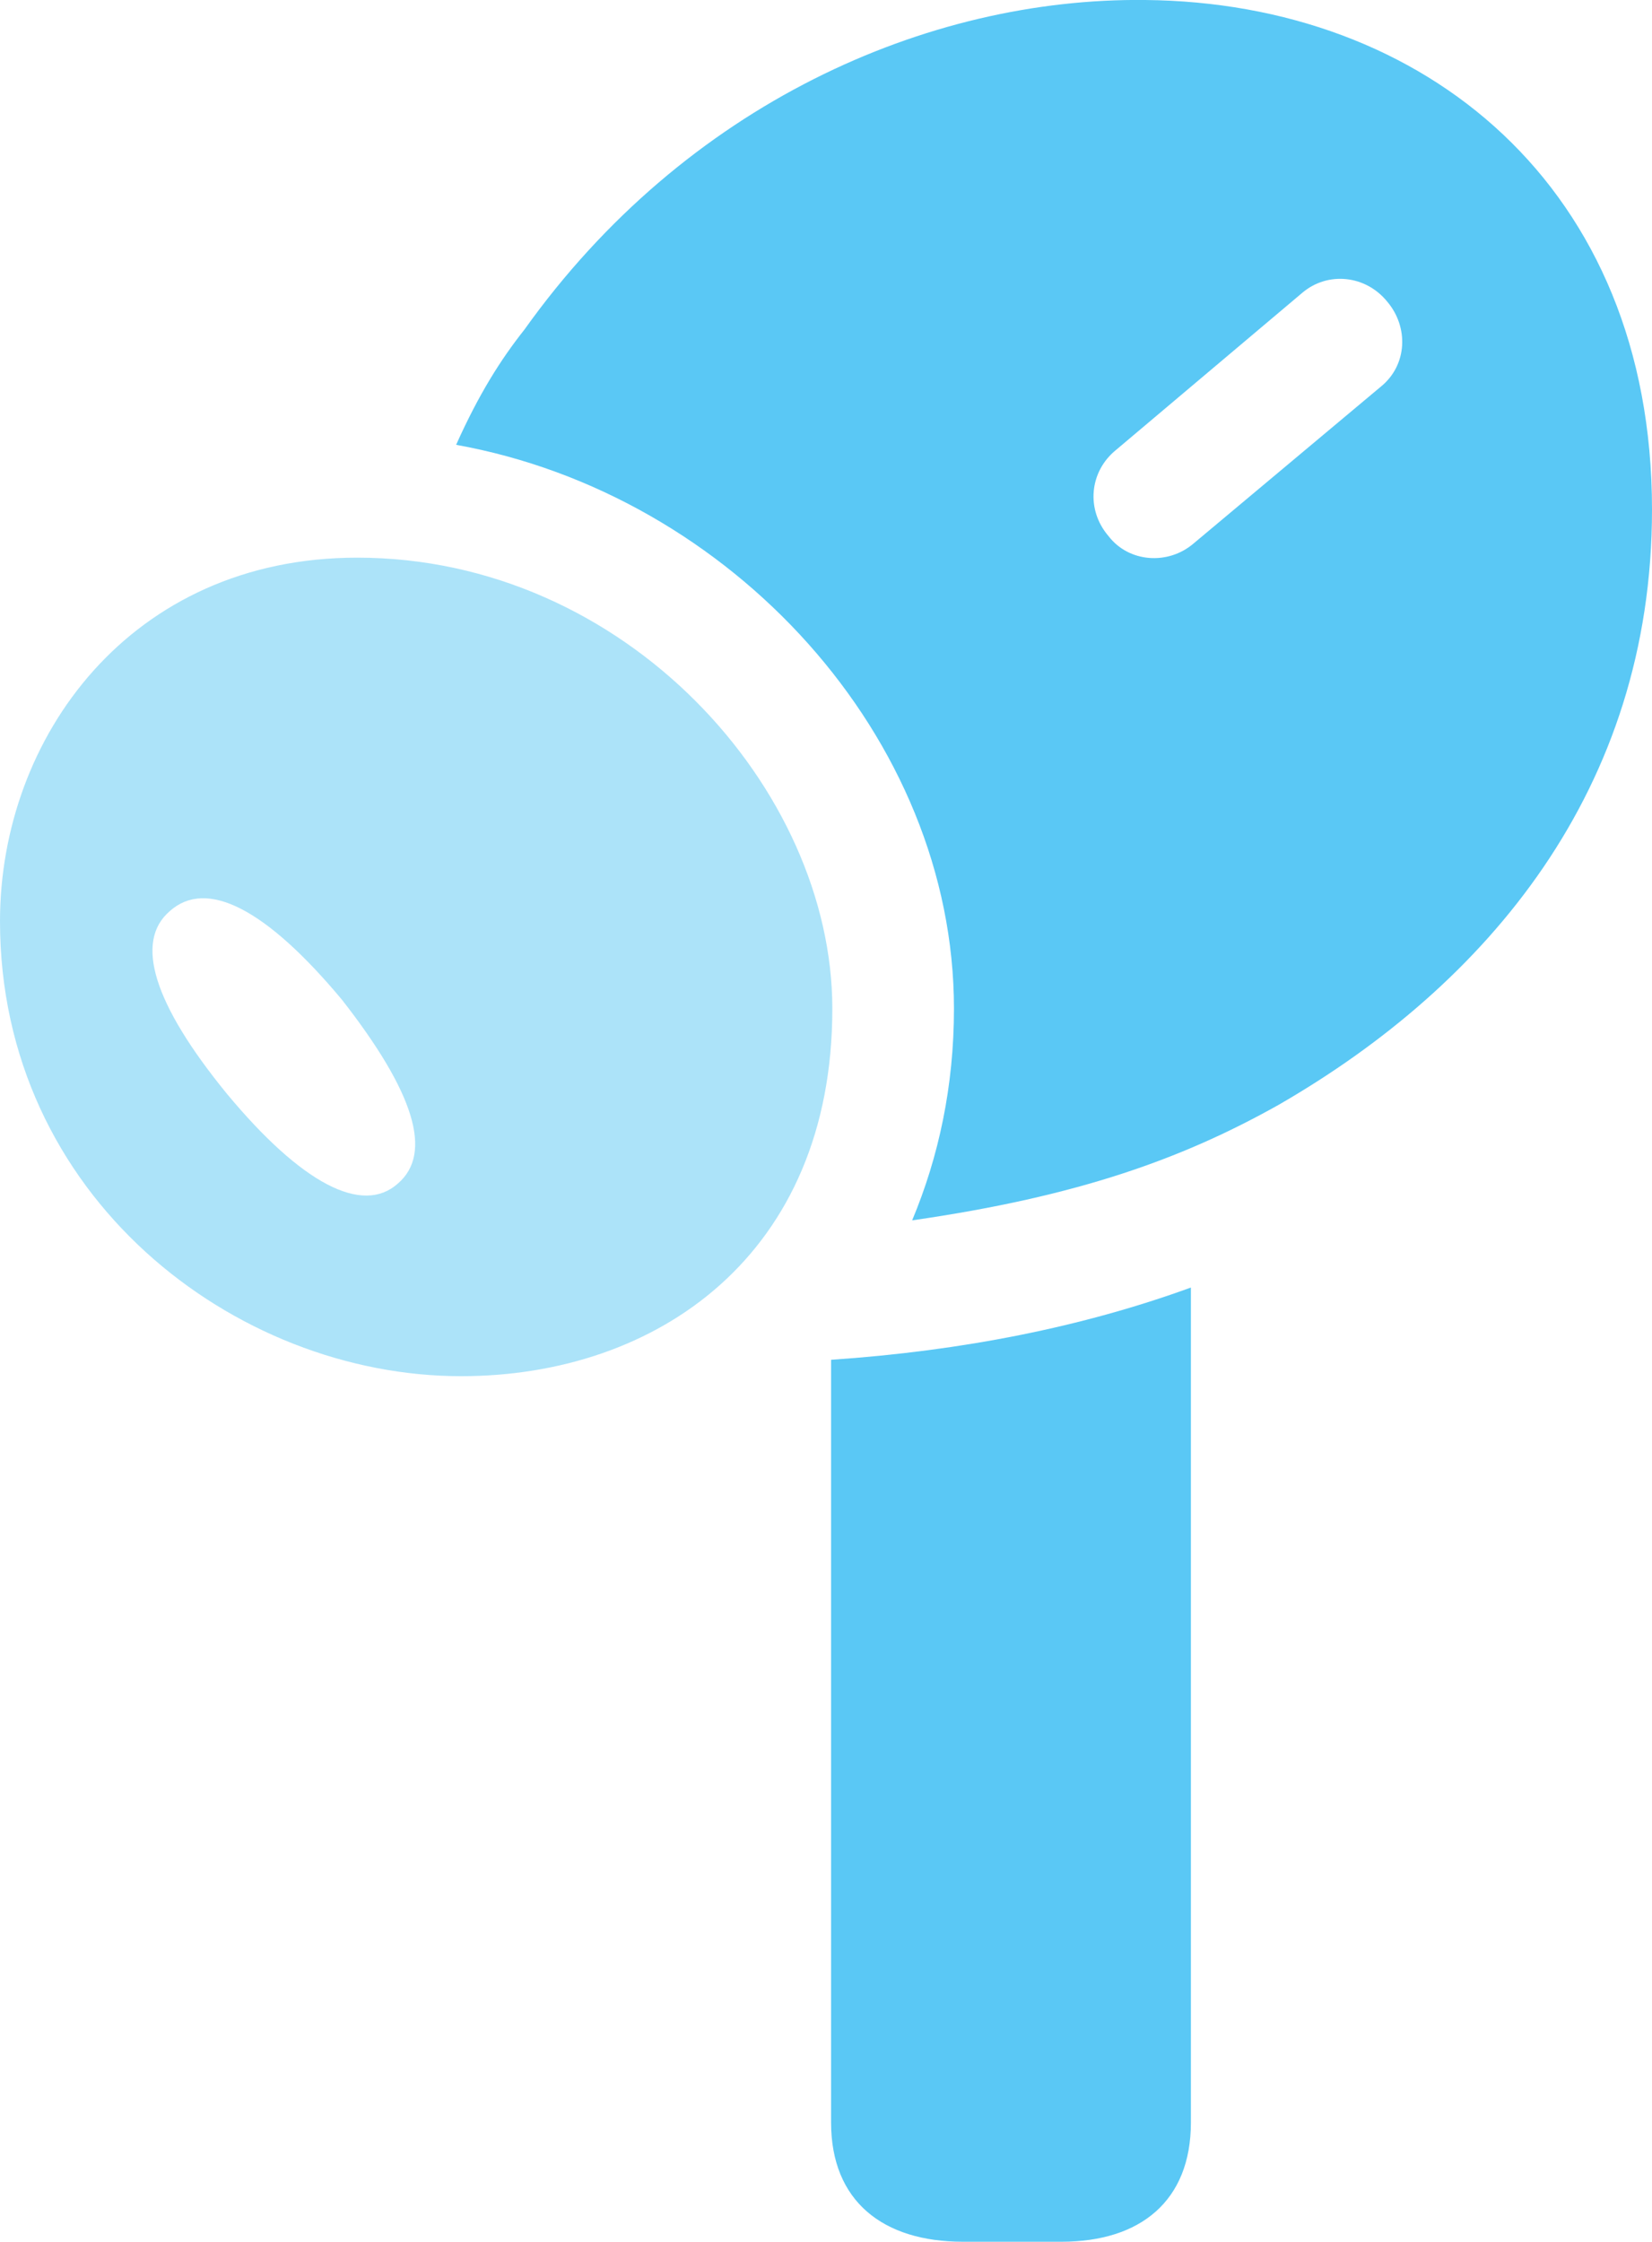 <?xml version="1.0" encoding="UTF-8"?>
<!--Generator: Apple Native CoreSVG 175.5-->
<!DOCTYPE svg
PUBLIC "-//W3C//DTD SVG 1.1//EN"
       "http://www.w3.org/Graphics/SVG/1.1/DTD/svg11.dtd">
<svg version="1.1" xmlns="http://www.w3.org/2000/svg" xmlns:xlink="http://www.w3.org/1999/xlink" width="15.918" height="21.595">
 <g>
  <rect height="21.595" opacity="0" width="15.918" x="0" y="0"/>
  <path d="M11.035 0C8.936-0.024 6.604 1.001 5.054 3.174C4.822 3.467 4.614 3.797 4.395 4.285C7.043 4.761 9.192 7.105 9.192 9.717C9.192 10.462 9.045 11.145 8.789 11.756C10.4 11.524 11.401 11.158 12.317 10.645C14.331 9.485 15.918 7.605 15.918 4.908C15.918 1.795 13.721 0.025 11.035 0ZM11.499 5.237C11.255 5.445 10.877 5.42 10.681 5.164C10.461 4.908 10.498 4.541 10.754 4.334L12.549 2.82C12.793 2.613 13.159 2.649 13.367 2.906C13.574 3.15 13.562 3.516 13.306 3.724ZM9.277 21.595L10.229 21.595C10.986 21.595 11.475 21.204 11.475 20.447L11.475 12.403C10.437 12.781 9.277 13.013 8.008 13.099L8.008 20.447C8.008 21.204 8.508 21.595 9.277 21.595Z" fill="#5ac8f5"/>
  <path d="M4.443 13.257C6.335 13.257 8.02 12.085 8.02 9.717C8.02 7.605 6.03 5.372 3.442 5.372C1.257 5.372 0 7.105 0 8.875C0 11.524 2.258 13.257 4.443 13.257ZM3.833 11.402C3.491 11.707 2.905 11.402 2.185 10.535C1.477 9.668 1.294 9.07 1.636 8.777C1.99 8.46 2.563 8.753 3.296 9.632C3.992 10.523 4.175 11.109 3.833 11.402Z" fill="#5ac8f5" fill-opacity="0.5"/>
 </g>
</svg>
